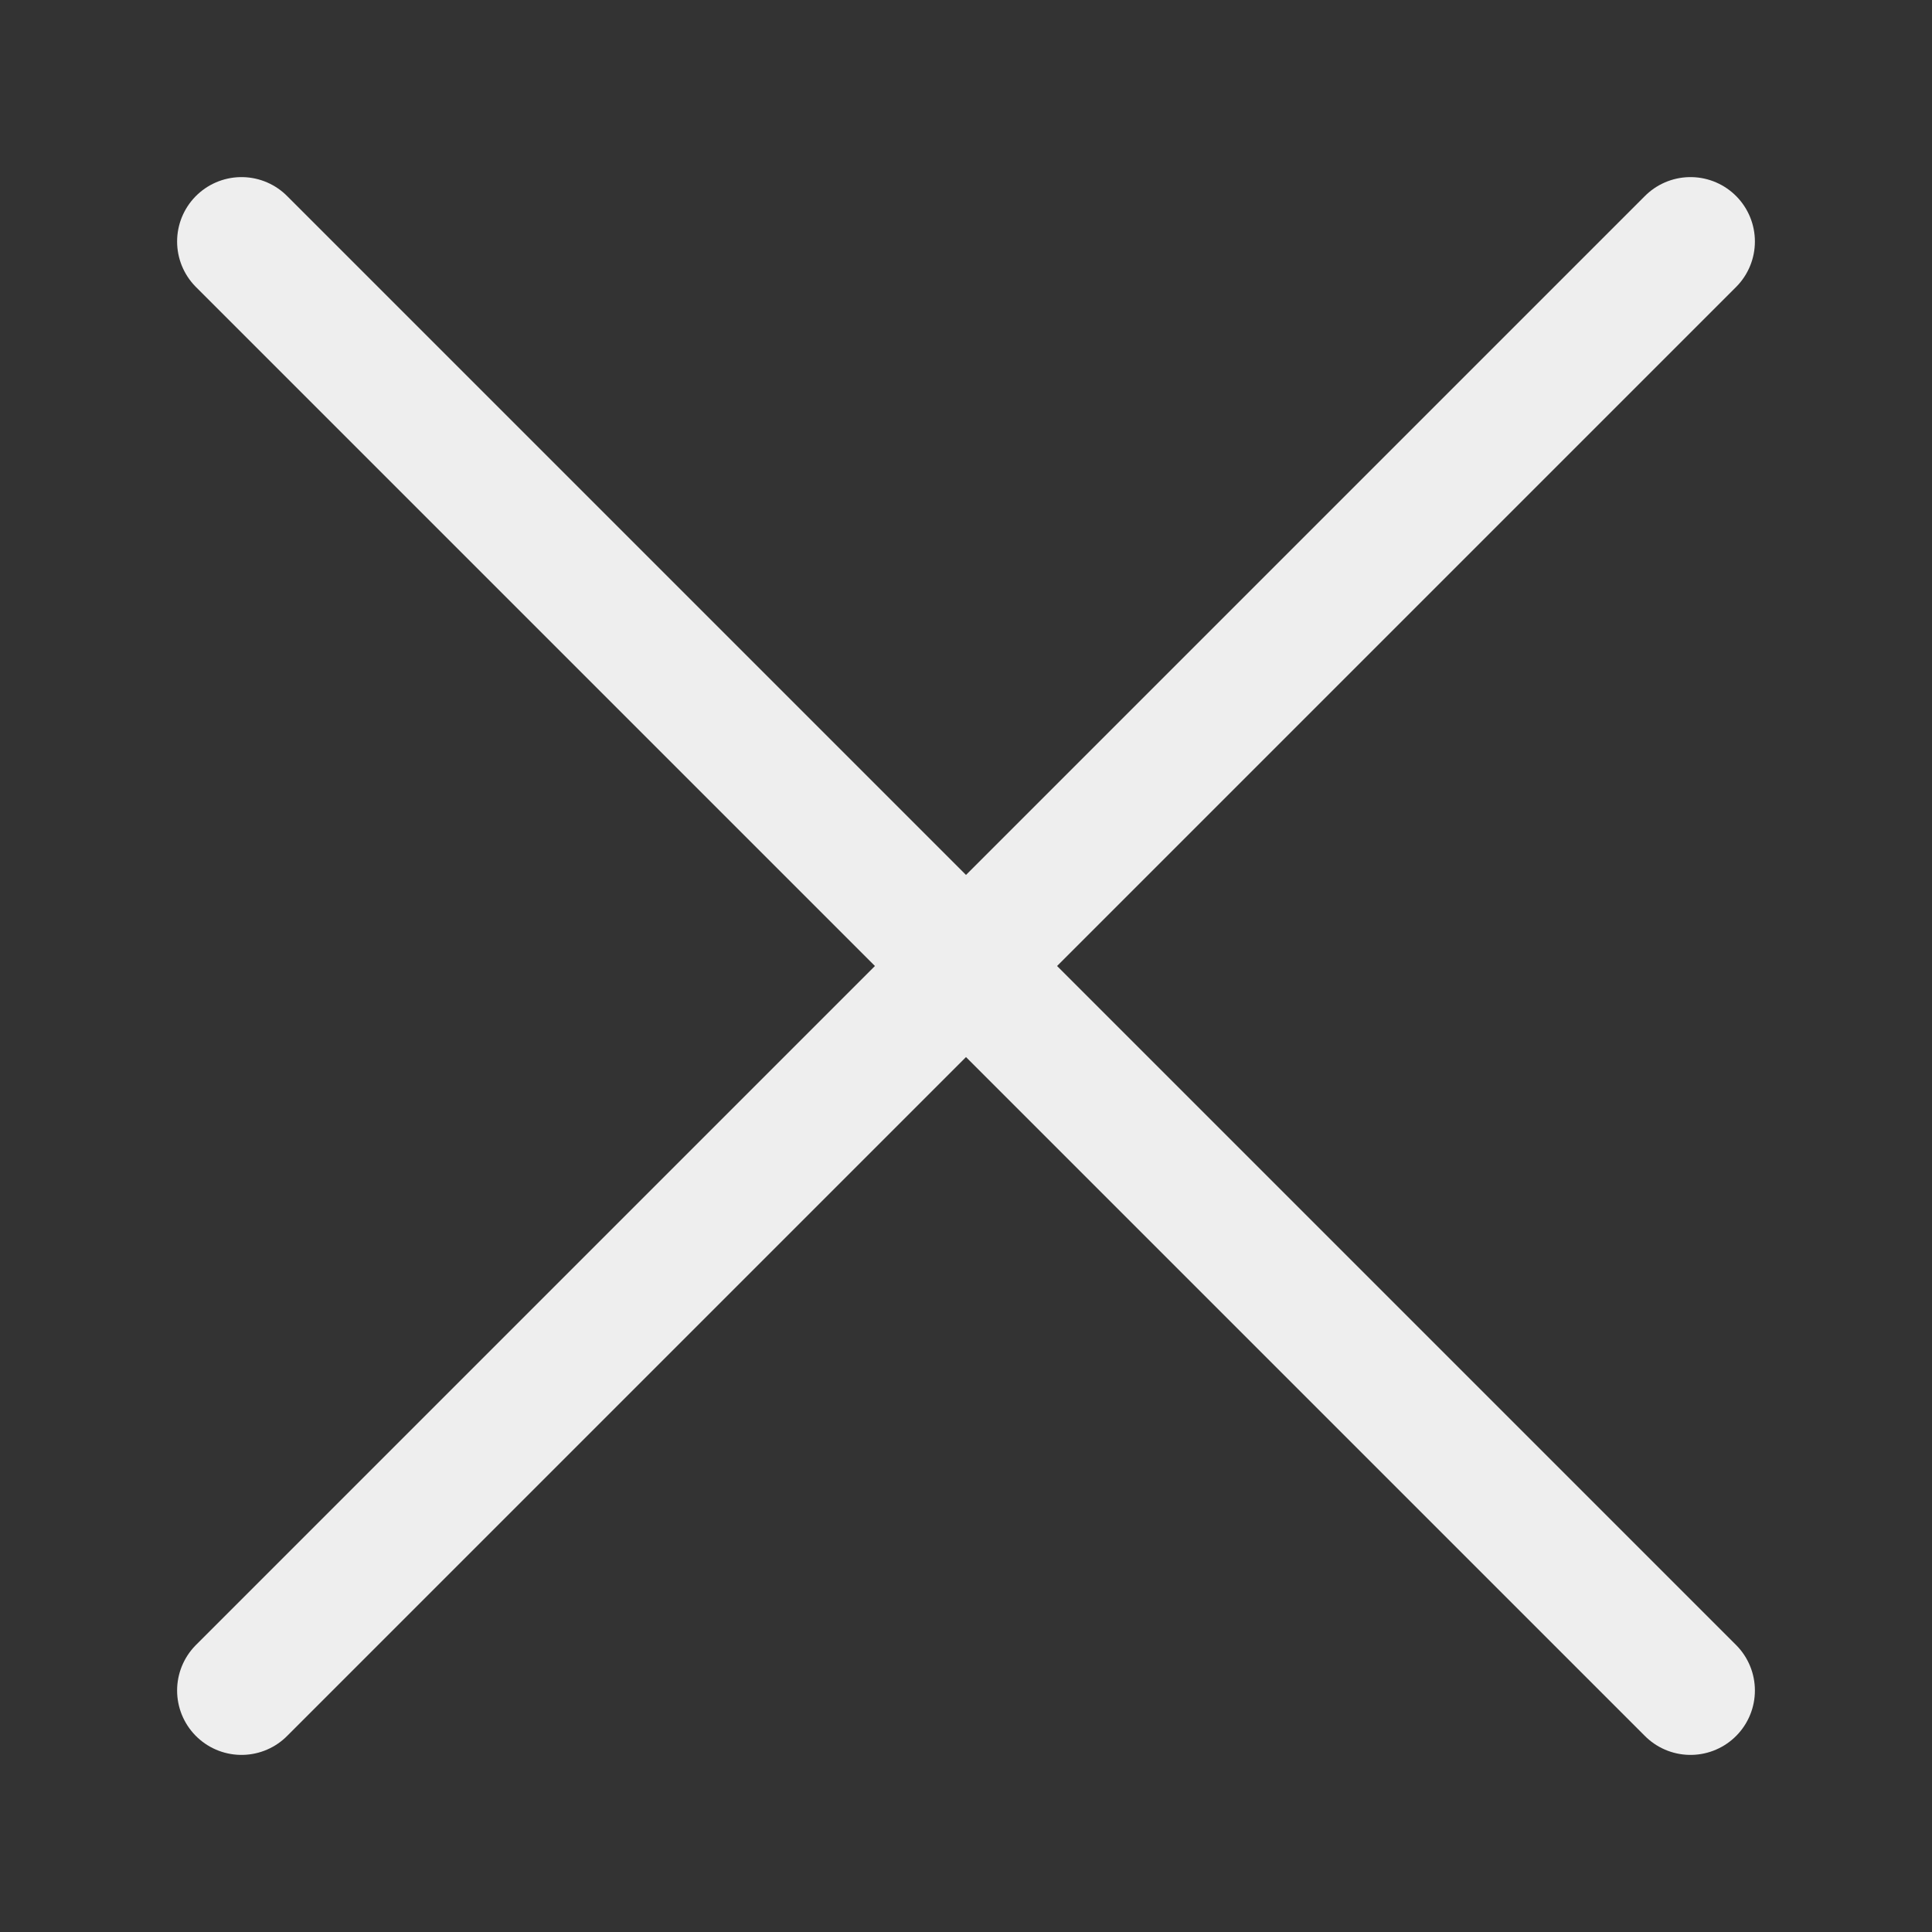 <svg width="30" height="30" viewBox="0 0 30 30" fill="none" xmlns="http://www.w3.org/2000/svg">
<rect x="0" y="0" width="30" height="30" fill="#333333" stroke="none"/>
<path d="M26.25 3.75L3.75 26.25" stroke="#EEEEEE" stroke-width="2" stroke-linecap="round" stroke-linejoin="round"/>
<path d="M3.75 3.75L26.25 26.25" stroke="#EEEEEE" stroke-width="2" stroke-linecap="round" stroke-linejoin="round"/>
</svg>
